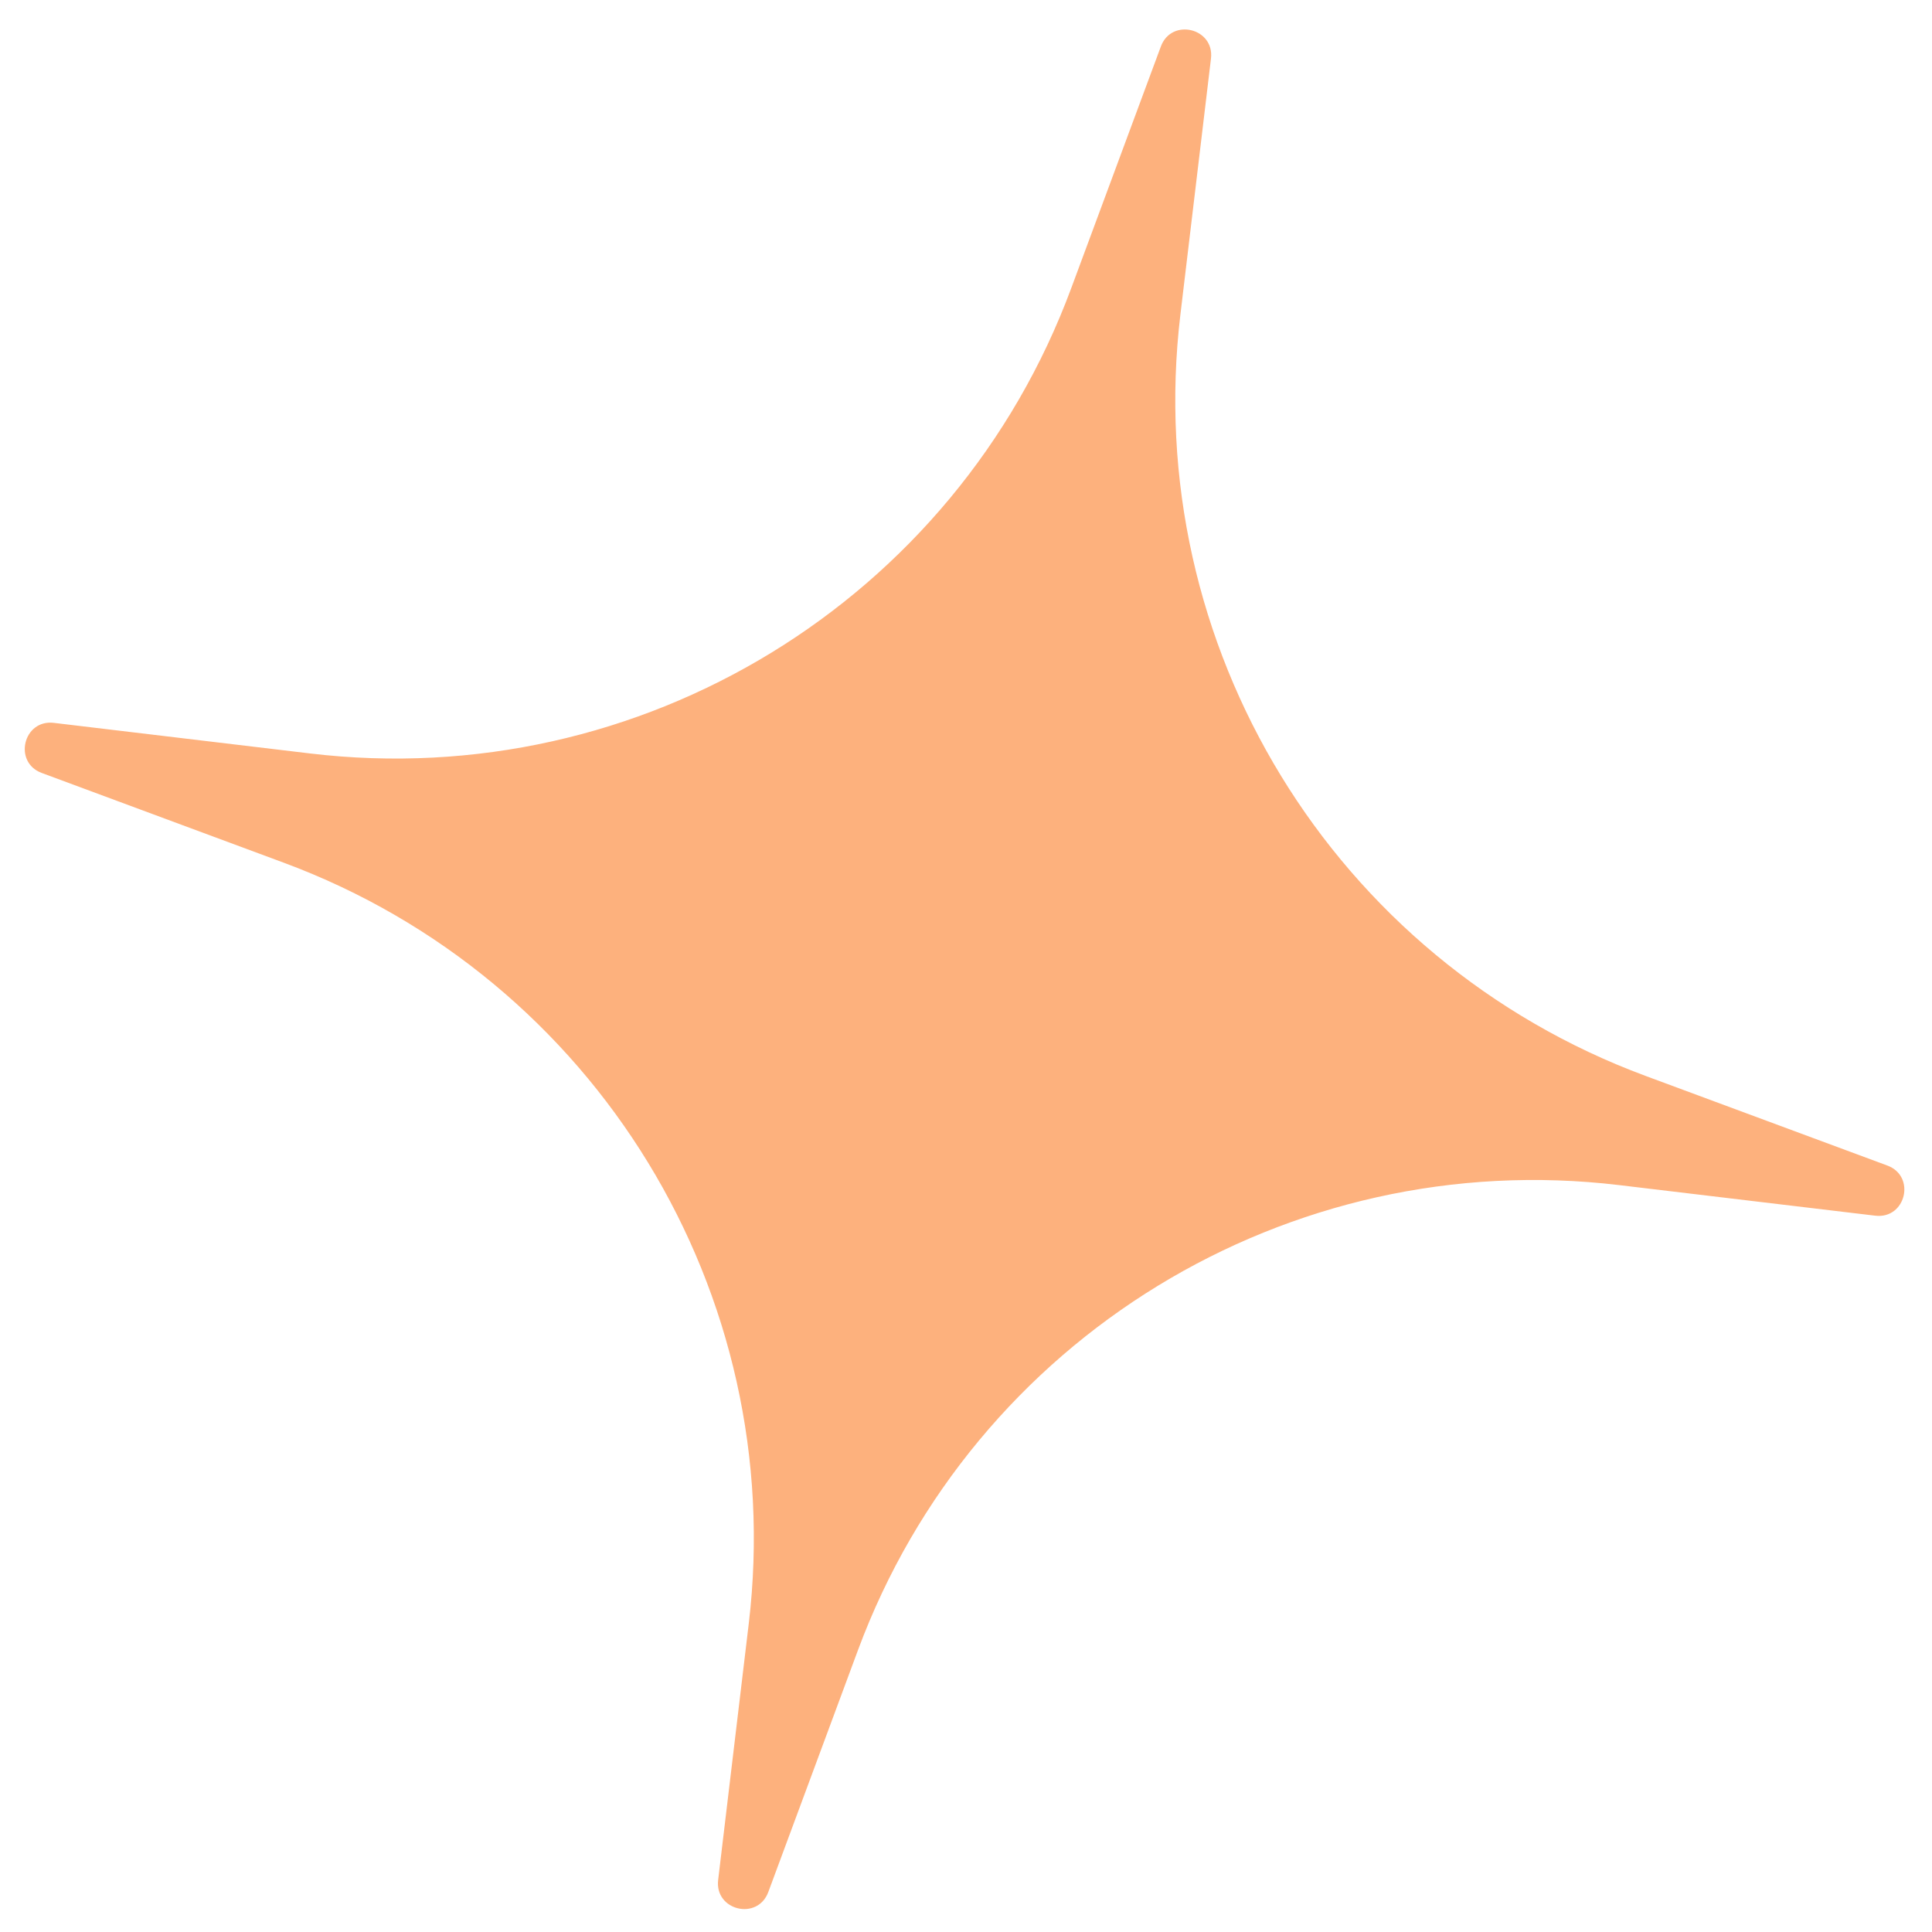 <svg width="59" height="59" viewBox="0 0 59 59" fill="none" xmlns="http://www.w3.org/2000/svg">
<path opacity="0.7" d="M35.451 1.419C35.777 0.539 37.092 0.856 36.981 1.789L36.047 9.61C34.842 19.71 40.714 29.32 50.251 32.856L57.637 35.594C58.517 35.921 58.2 37.236 57.267 37.125L49.446 36.191C39.346 34.986 29.735 40.858 26.2 50.395L23.462 57.781C23.135 58.661 21.82 58.344 21.931 57.411L22.865 49.59C24.07 39.49 18.198 29.879 8.661 26.344L1.275 23.605C0.395 23.279 0.712 21.964 1.645 22.075L9.466 23.009C19.566 24.214 29.177 18.342 32.712 8.805L35.451 1.419Z" fill="#FC9046"/>
</svg>
